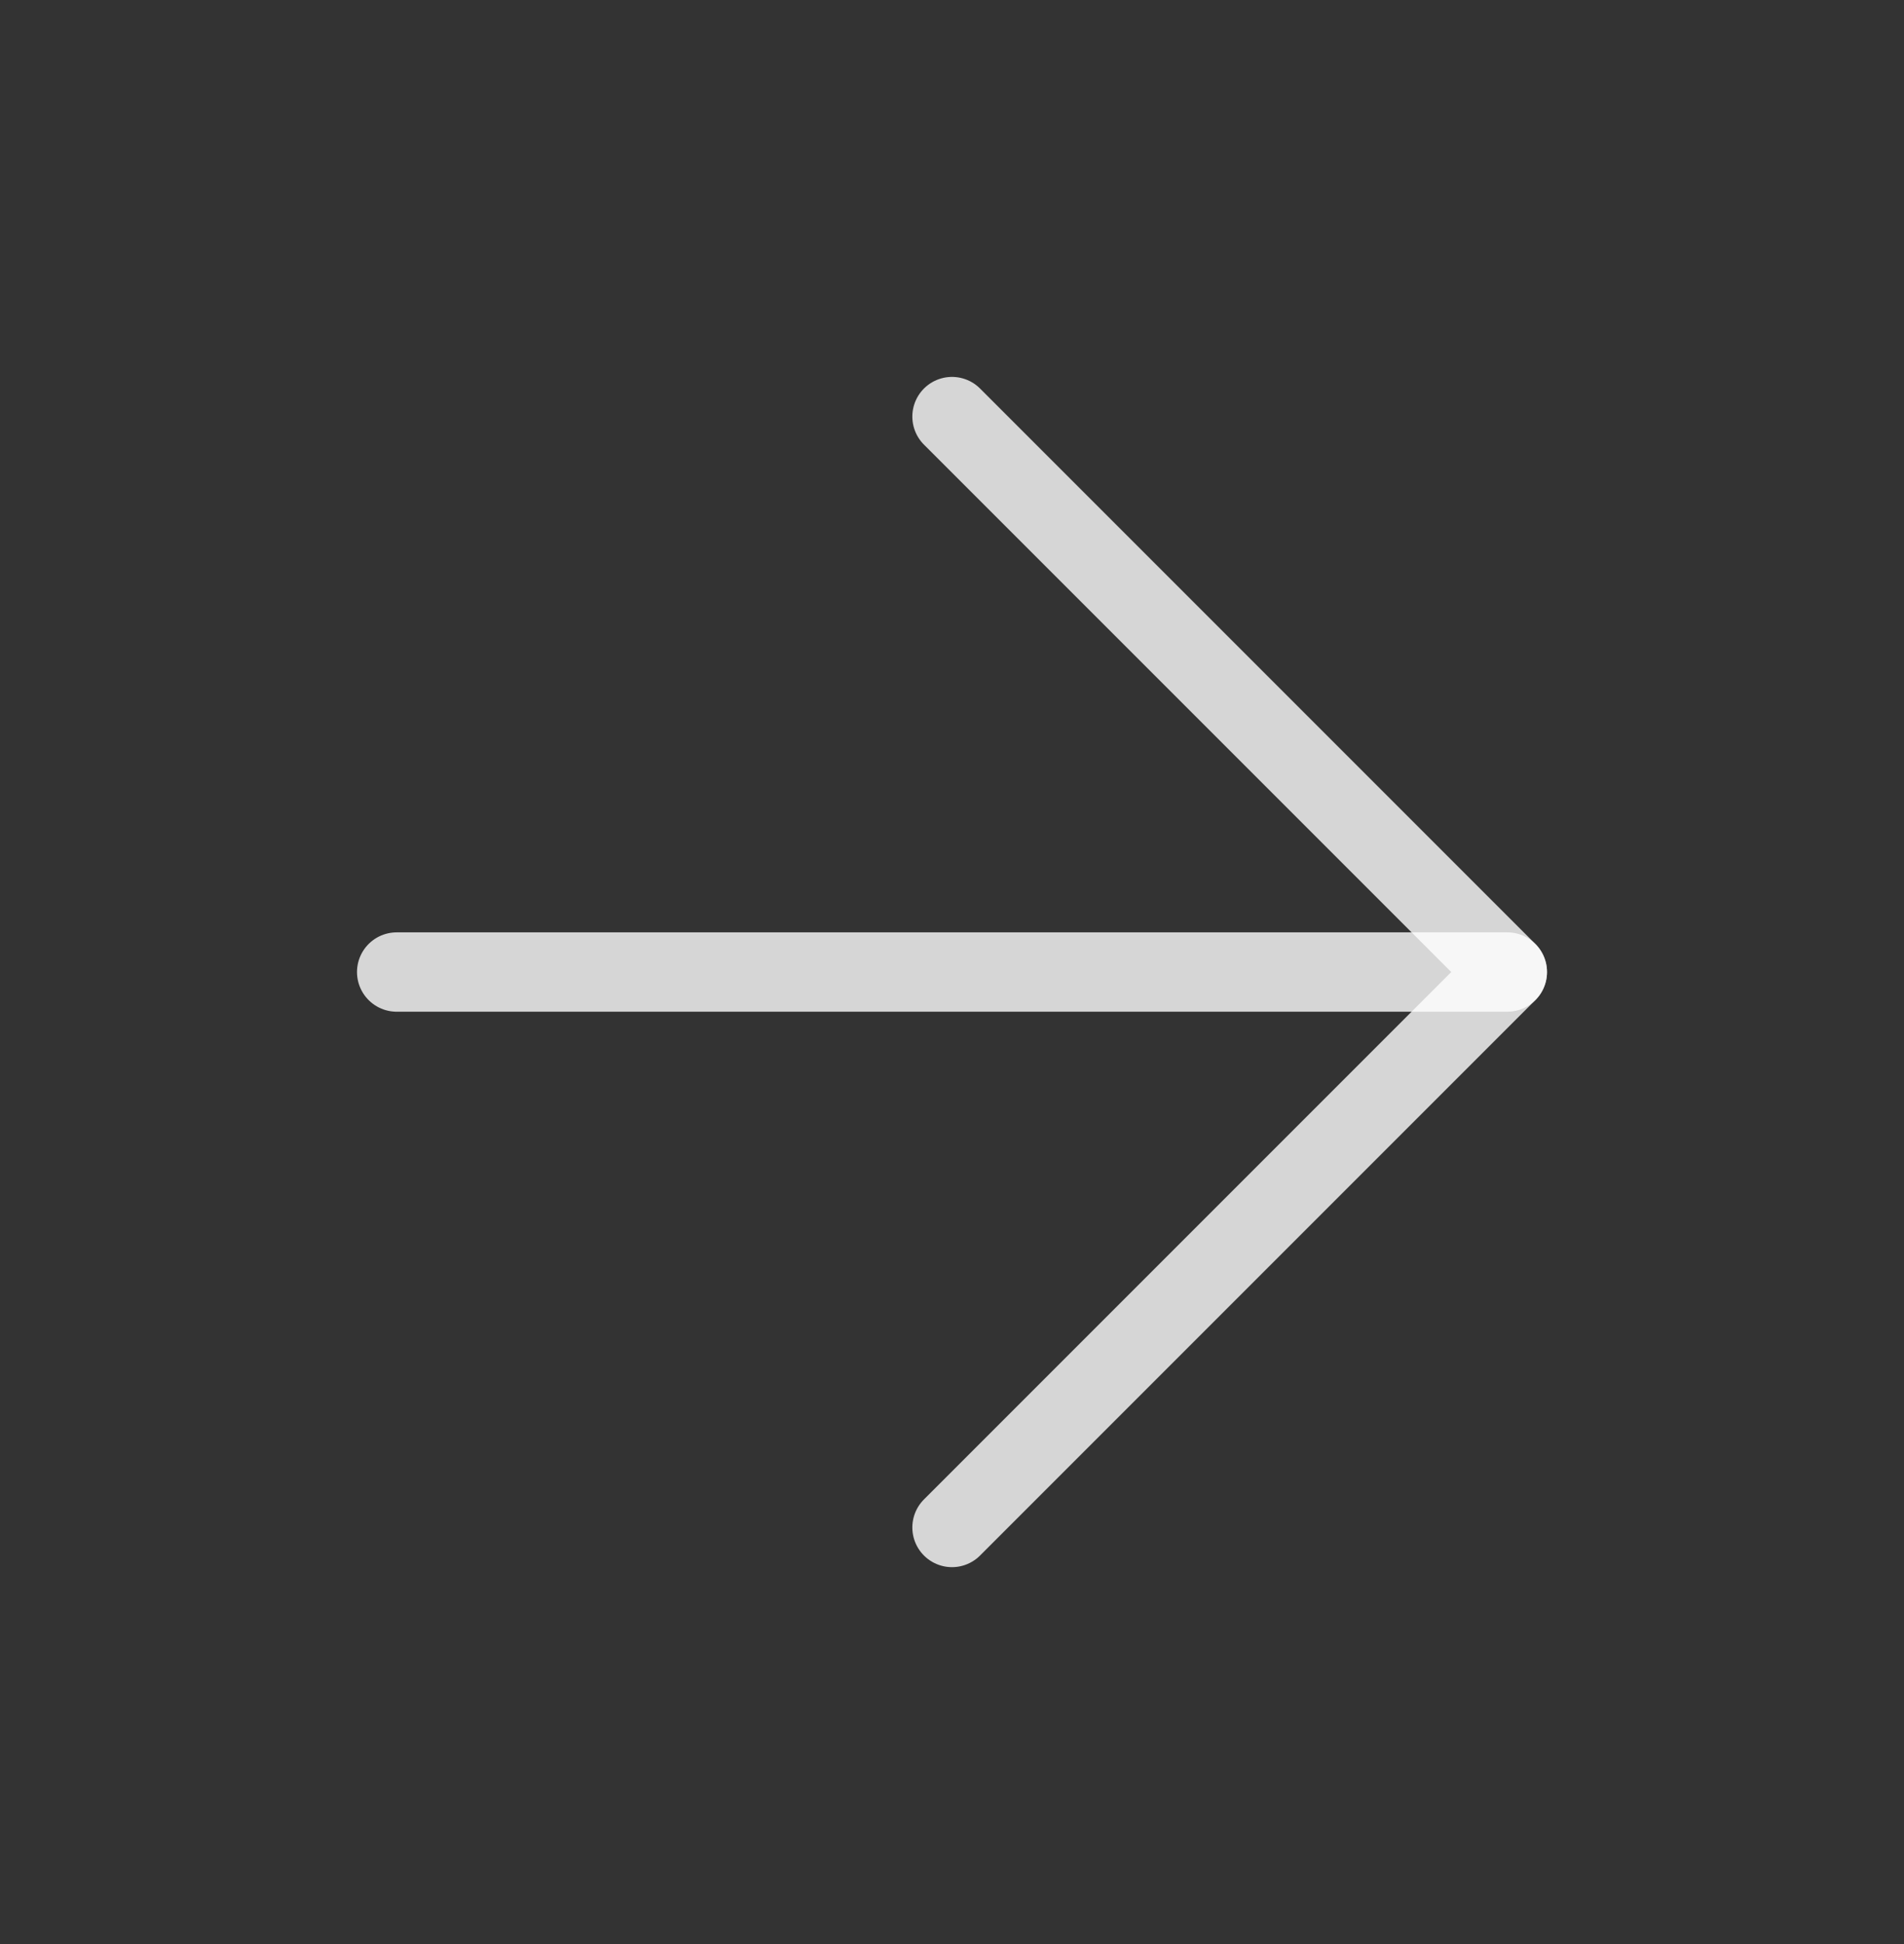 <svg width="48" height="49" viewBox="0 0 48 49" fill="none" xmlns="http://www.w3.org/2000/svg">
<rect x="0" y="0" width="48" height="49" fill="#333333" stroke="none"/>
<path d="M10 24.5H38" stroke="white" stroke-opacity="0.8" stroke-width="2" stroke-linecap="round" stroke-linejoin="round"/>
<path d="M24 10.5L38 24.5L24 38.5" stroke="white" stroke-opacity="0.8" stroke-width="2" stroke-linecap="round" stroke-linejoin="round"/>
</svg>
